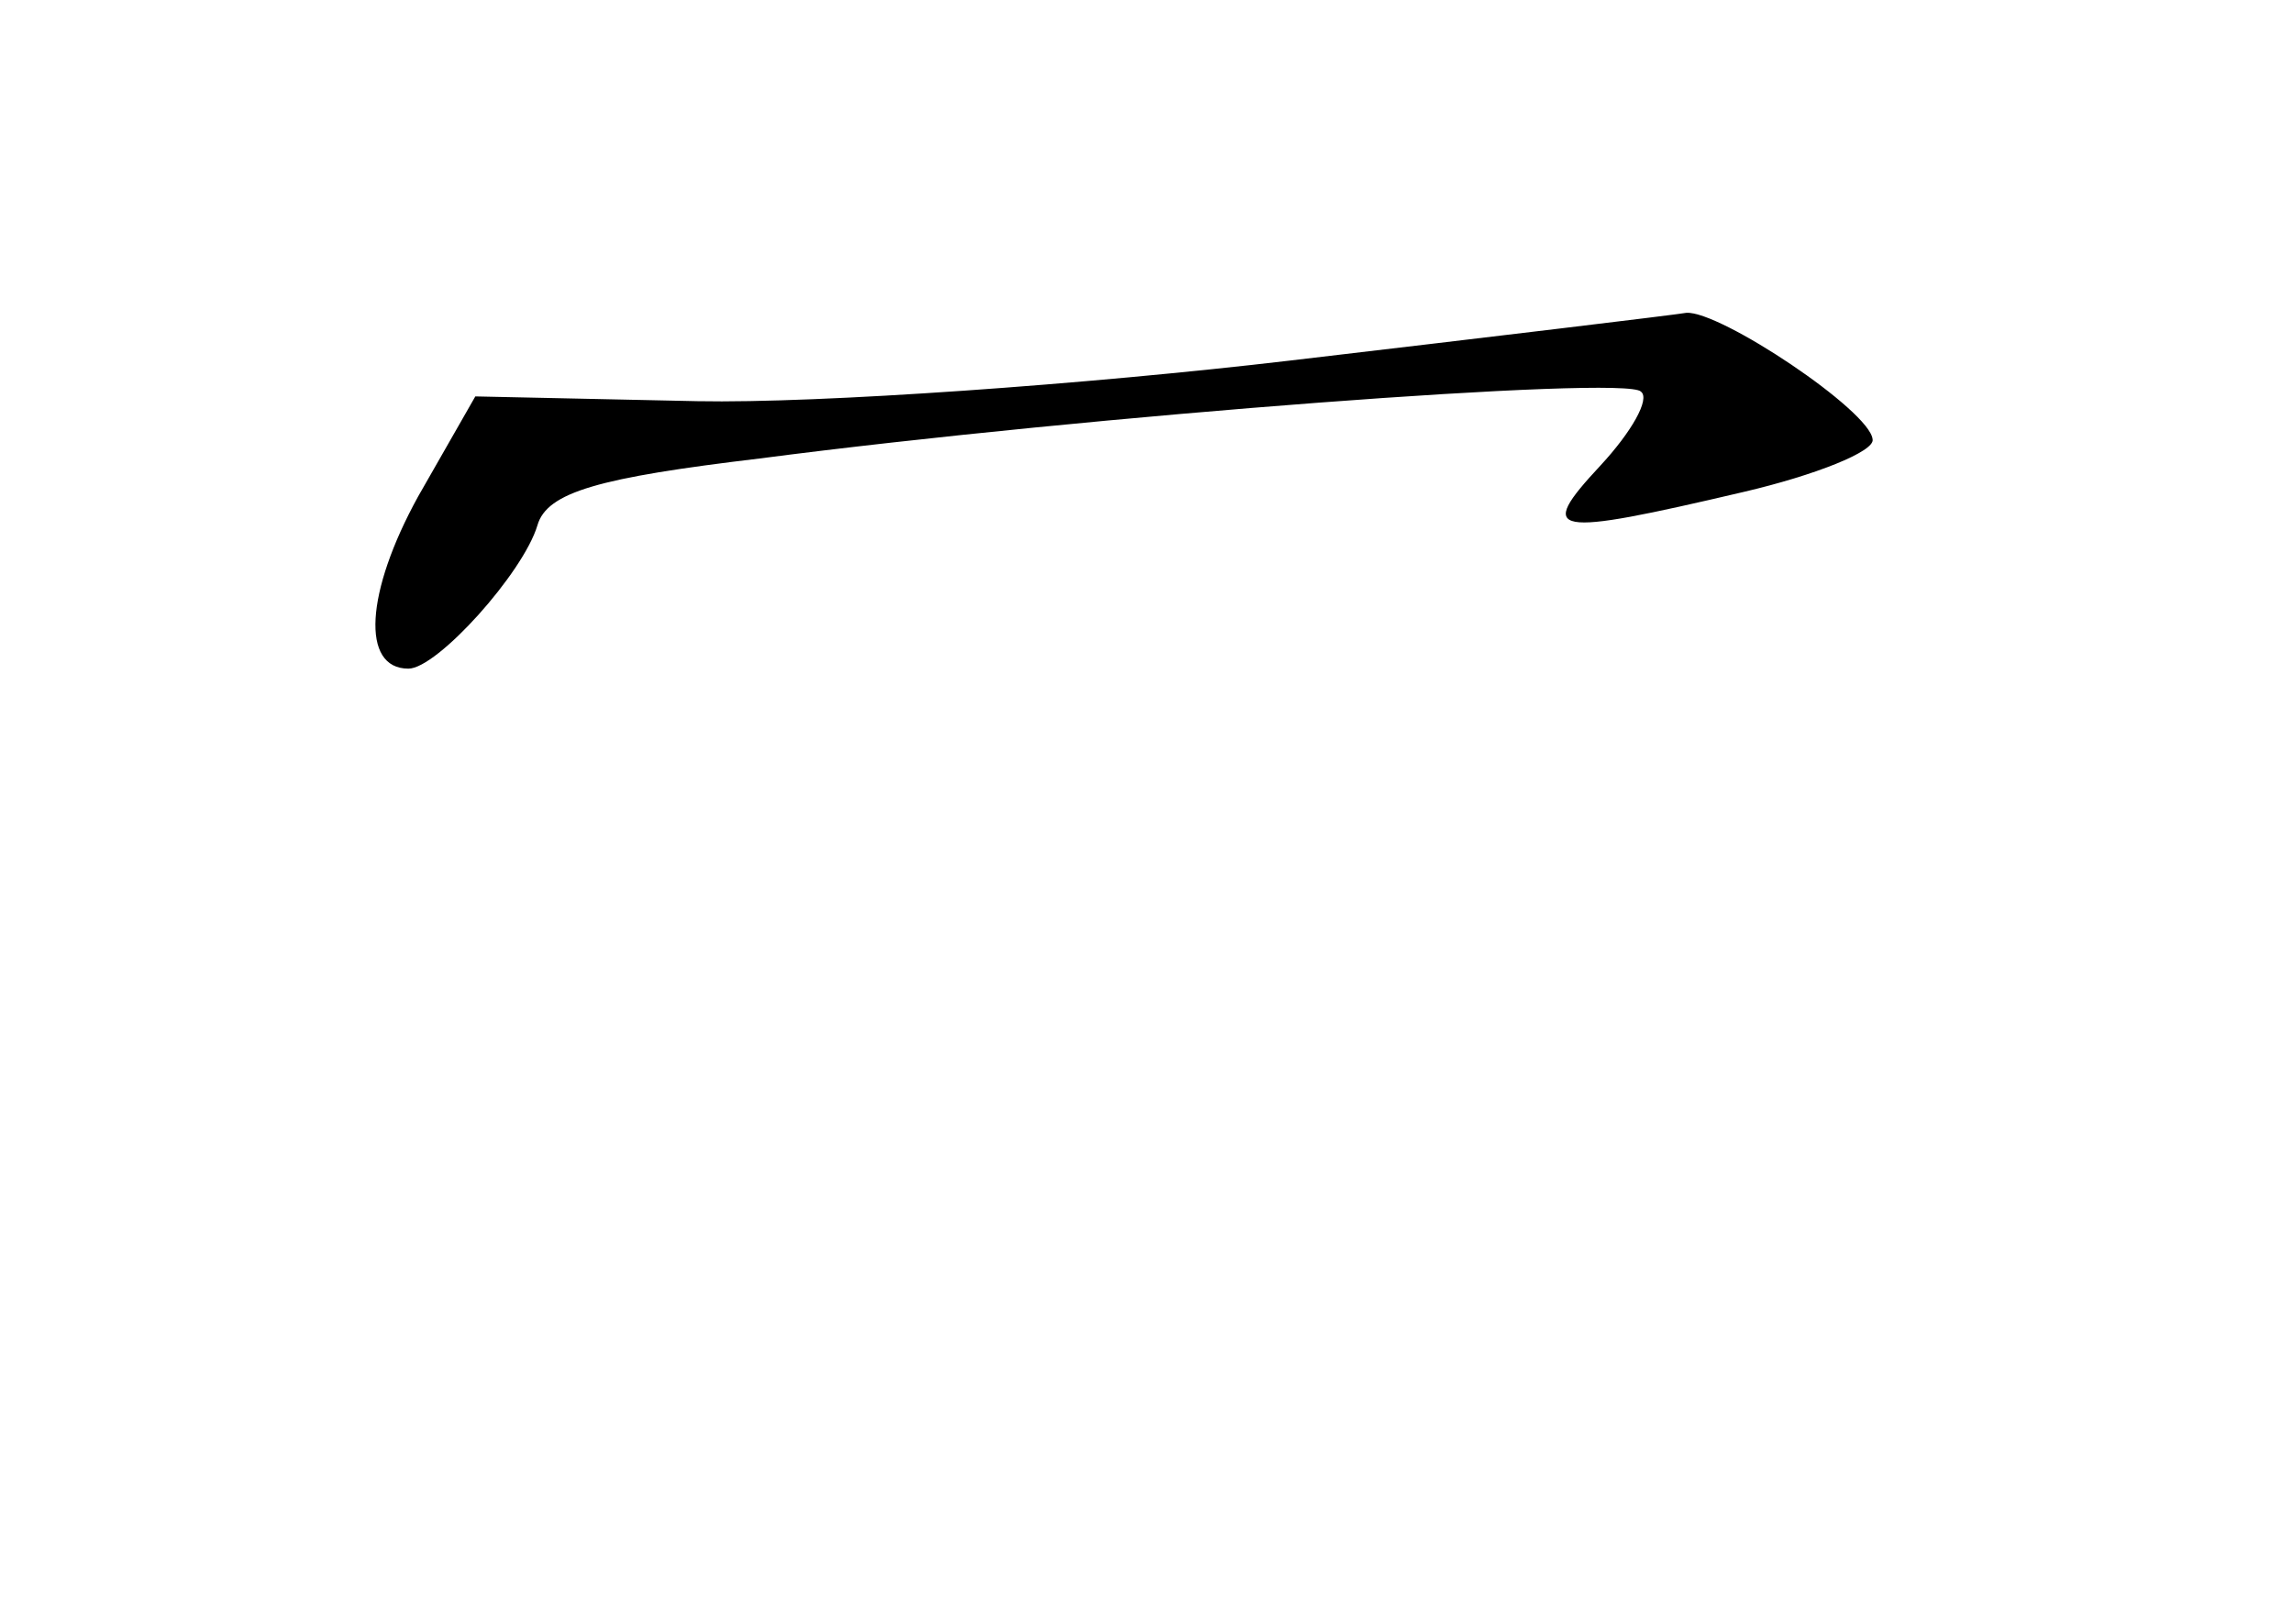<?xml version="1.0" standalone="no"?>
<!DOCTYPE svg PUBLIC "-//W3C//DTD SVG 20010904//EN"
 "http://www.w3.org/TR/2001/REC-SVG-20010904/DTD/svg10.dtd">
<svg version="1.0" xmlns="http://www.w3.org/2000/svg"
 width="96pt" height="68pt" viewBox="0 0 96 68"
 preserveAspectRatio="xMidYMid meet">
<g transform="translate(0,68) scale(0.1,-0.1)"
fill="#000000" stroke="none">
<path d="M540 529 c-85 -10 -197 -18 -248 -17 l-93 2 -24 -42 c-22 -40 -24
-72 -4 -72 12 0 48 40 54 60 4 14 26 20 93 28 138 18 363 35 369 28 4 -3 -4
-17 -17 -31 -27 -29 -21 -30 60 -11 30 7 55 17 54 22 -1 12 -64 54 -78 53 -6
-1 -81 -10 -166 -20z"/>
</g>
</svg>
